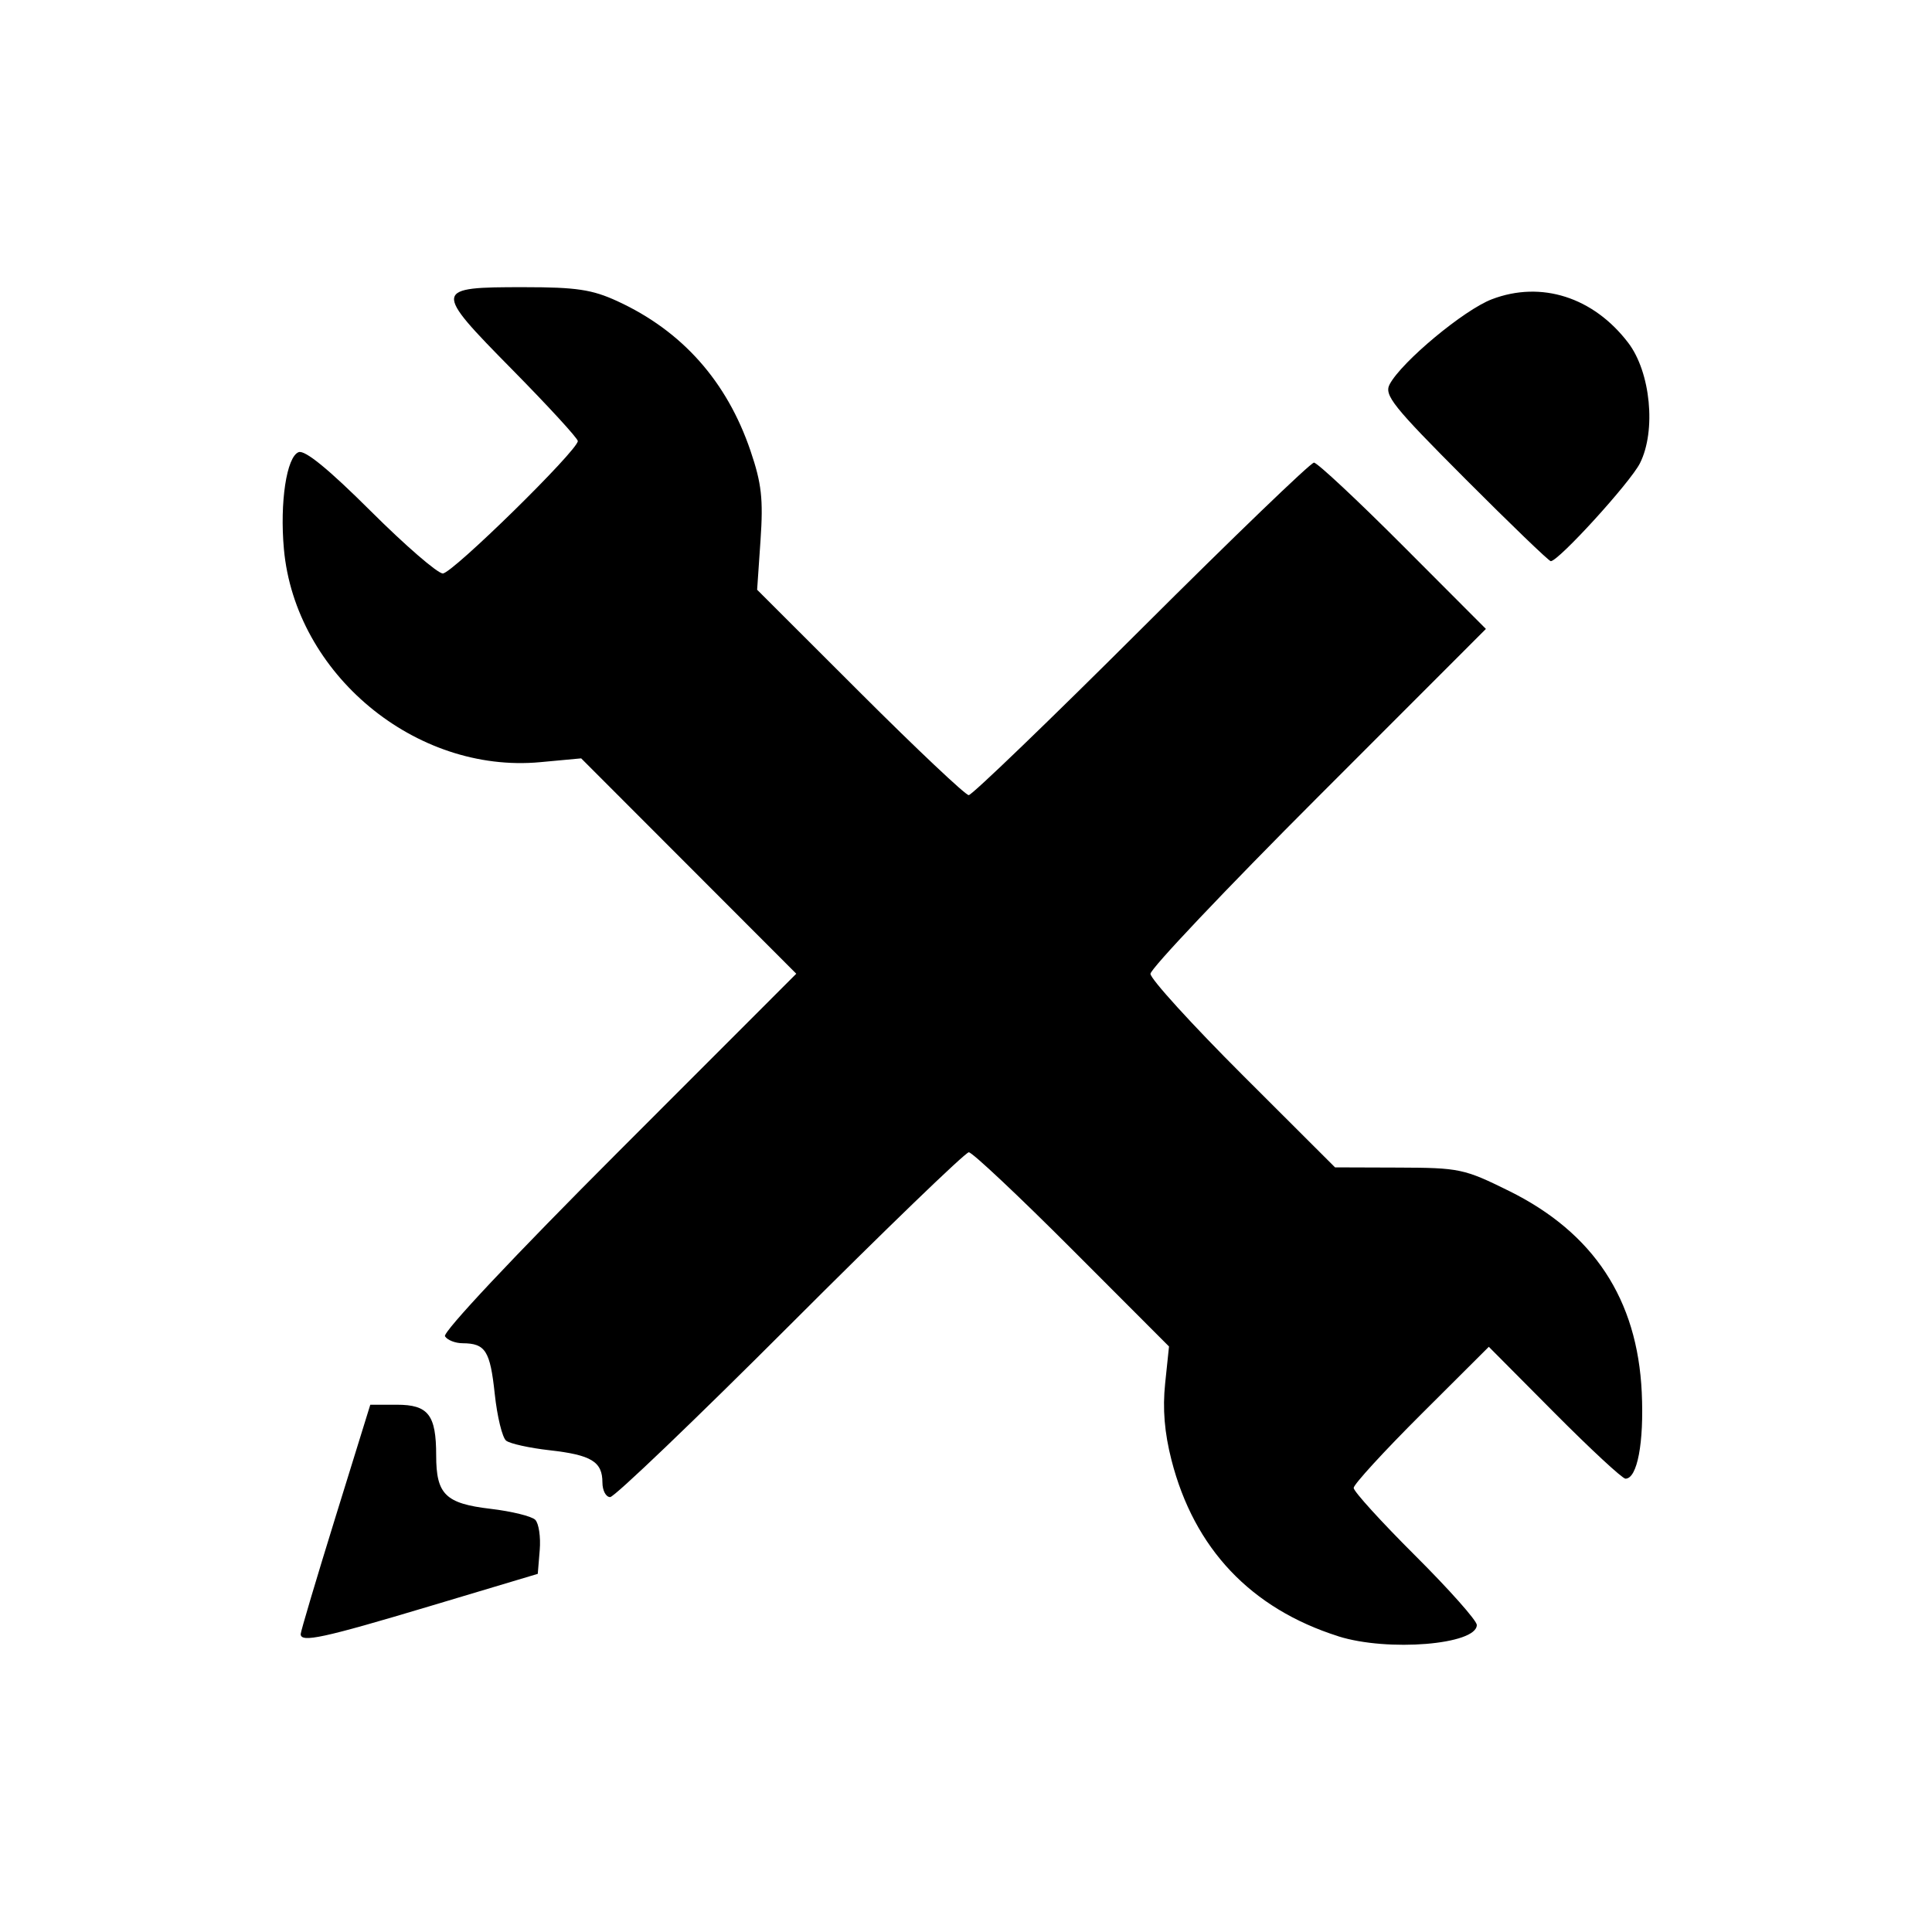 <svg
   version="1.1"
   id="svg10320"
   viewBox="0 0 270 270"
   height="270"
   width="270">
  <g
     transform="translate(0,-782.362)"
     id="layer1">
    <path
       id="path3746"
       d="m 187.021,1011.029 c -12.208,-3.871 -20.134,-12.243 -23.304,-24.617 -0.982,-3.835 -1.257,-7.159 -0.885,-10.718 l 0.539,-5.159 -13.551,-13.57 c -7.453,-7.464 -13.945,-13.57 -14.427,-13.57 -0.482,0 -11.714,10.842 -24.959,24.094 -13.246,13.252 -24.57,24.094 -25.164,24.094 -0.595,0 -1.081,-0.92 -1.081,-2.046 0,-2.901 -1.545,-3.844 -7.371,-4.499 -2.809,-0.315 -5.547,-0.919 -6.084,-1.341 -0.538,-0.422 -1.256,-3.37 -1.595,-6.552 -0.641,-6.002 -1.298,-7.04 -4.475,-7.062 -1.037,0 -2.152,-0.444 -2.478,-0.972 -0.348,-0.564 9.639,-11.194 24.251,-25.813 l 24.844,-24.855 -15.03,-15.049 -15.03,-15.049 -5.729,0.532 c -17.435,1.621 -34.235,-12.345 -35.815,-29.774 -0.592,-6.531 0.375,-12.905 2.057,-13.55 0.877,-0.336 4.199,2.378 10.066,8.225 4.816,4.8 9.354,8.727 10.085,8.727 1.324,0 18.865,-17.206 18.865,-18.505 0,-0.376 -4.142,-4.887 -9.204,-10.024 -11.078,-11.242 -11.041,-11.488 1.72,-11.479 7.286,0 9.494,0.336 13.009,1.953 9.048,4.161 15.306,11.195 18.61,20.917 1.549,4.557 1.793,6.736 1.401,12.468 l -0.476,6.946 14.37,14.351 c 7.904,7.893 14.744,14.352 15.201,14.352 0.457,0 11.312,-10.455 24.121,-23.234 12.81,-12.779 23.667,-23.234 24.127,-23.234 0.46,0 6.055,5.229 12.433,11.62 l 11.596,11.62 -23.44,23.452 c -12.892,12.898 -23.44,24.035 -23.44,24.747 0,0.713 5.804,7.091 12.898,14.172 l 12.898,12.877 8.874,0.03 c 8.511,0.03 9.144,0.153 15.443,3.266 11.814,5.839 17.941,15.143 18.546,28.163 0.326,7.017 -0.624,12.047 -2.276,12.047 -0.429,0 -4.901,-4.147 -9.938,-9.215 l -9.159,-9.215 -9.444,9.415 c -5.194,5.179 -9.444,9.816 -9.444,10.307 0,0.49 3.872,4.749 8.605,9.464 4.733,4.715 8.605,9.074 8.605,9.686 0,2.756 -12.454,3.775 -19.362,1.585 z m -144.999,-0.3 c -0.002,-0.355 2.187,-7.712 4.862,-16.35 l 4.865,-15.704 3.713,0 c 4.398,0 5.494,1.416 5.494,7.093 0,5.436 1.299,6.712 7.588,7.453 2.944,0.347 5.759,1.037 6.255,1.534 0.497,0.496 0.78,2.4 0.629,4.229 l -0.274,3.326 -15.059,4.508 c -14.951,4.476 -18.069,5.151 -18.073,3.911 z M 204.774,849.281 c -10.141,-10.162 -11.373,-11.705 -10.561,-13.223 1.691,-3.16 10.374,-10.383 14.27,-11.871 6.896,-2.633 14.192,-0.306 19.063,6.08 3.131,4.105 3.928,12.279 1.641,16.831 -1.346,2.679 -11.372,13.688 -12.466,13.688 -0.257,0 -5.633,-5.177 -11.948,-11.504 z"
    />
  </g>
</svg>
